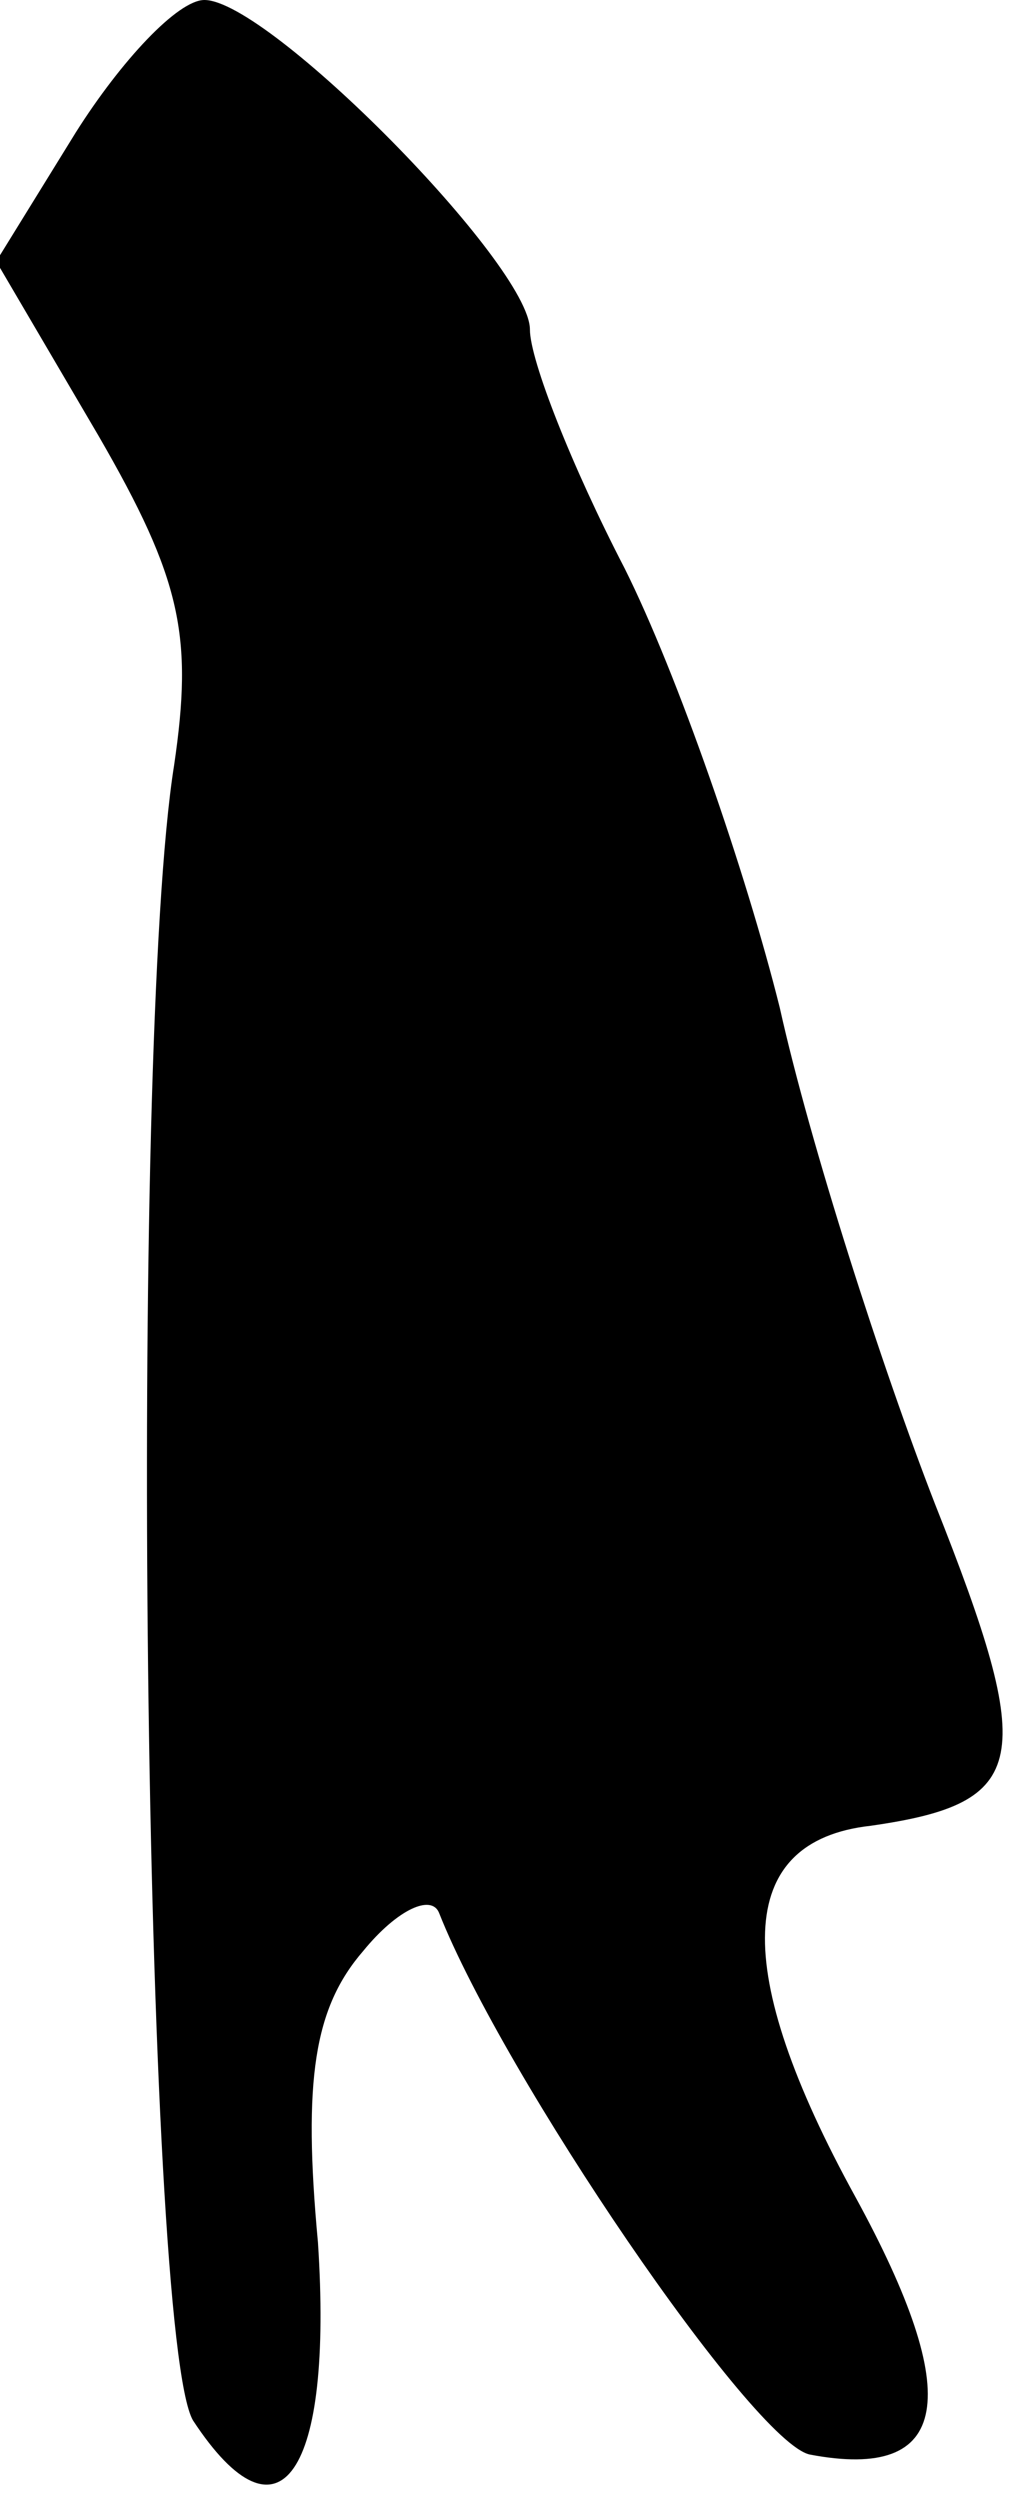 <?xml version="1.0" standalone="no"?>
<!DOCTYPE svg PUBLIC "-//W3C//DTD SVG 20010904//EN"
 "http://www.w3.org/TR/2001/REC-SVG-20010904/DTD/svg10.dtd">
<svg version="1.0" xmlns="http://www.w3.org/2000/svg"
 width="27pt" height="66pt" viewBox="0 0 27 66"
 preserveAspectRatio="xMidYMid meet">
<g transform="translate(0,66) scale(0.1,-0.1)"
fill="#000000" stroke="none">
<path fill="#000000" stroke="none" d="M20 625 l-21 -34 27 -46 c22 -38 25
-53 20 -87 -12 -75 -8 -415 5 -437 23 -35 37 -14 33 47 -4 43 -1 62 12 77 9
11 18 15 20 10 17 -43 83 -140 98 -143 37 -7 41 15 12 68 -33 60 -32 94 4 98
42 6 44 17 17 85 -14 36 -33 95 -41 131 -9 36 -27 88 -41 116 -14 27 -25 55
-25 63 0 17 -69 87 -86 87 -7 0 -22 -16 -34 -35z"/>
</g>
</svg>
